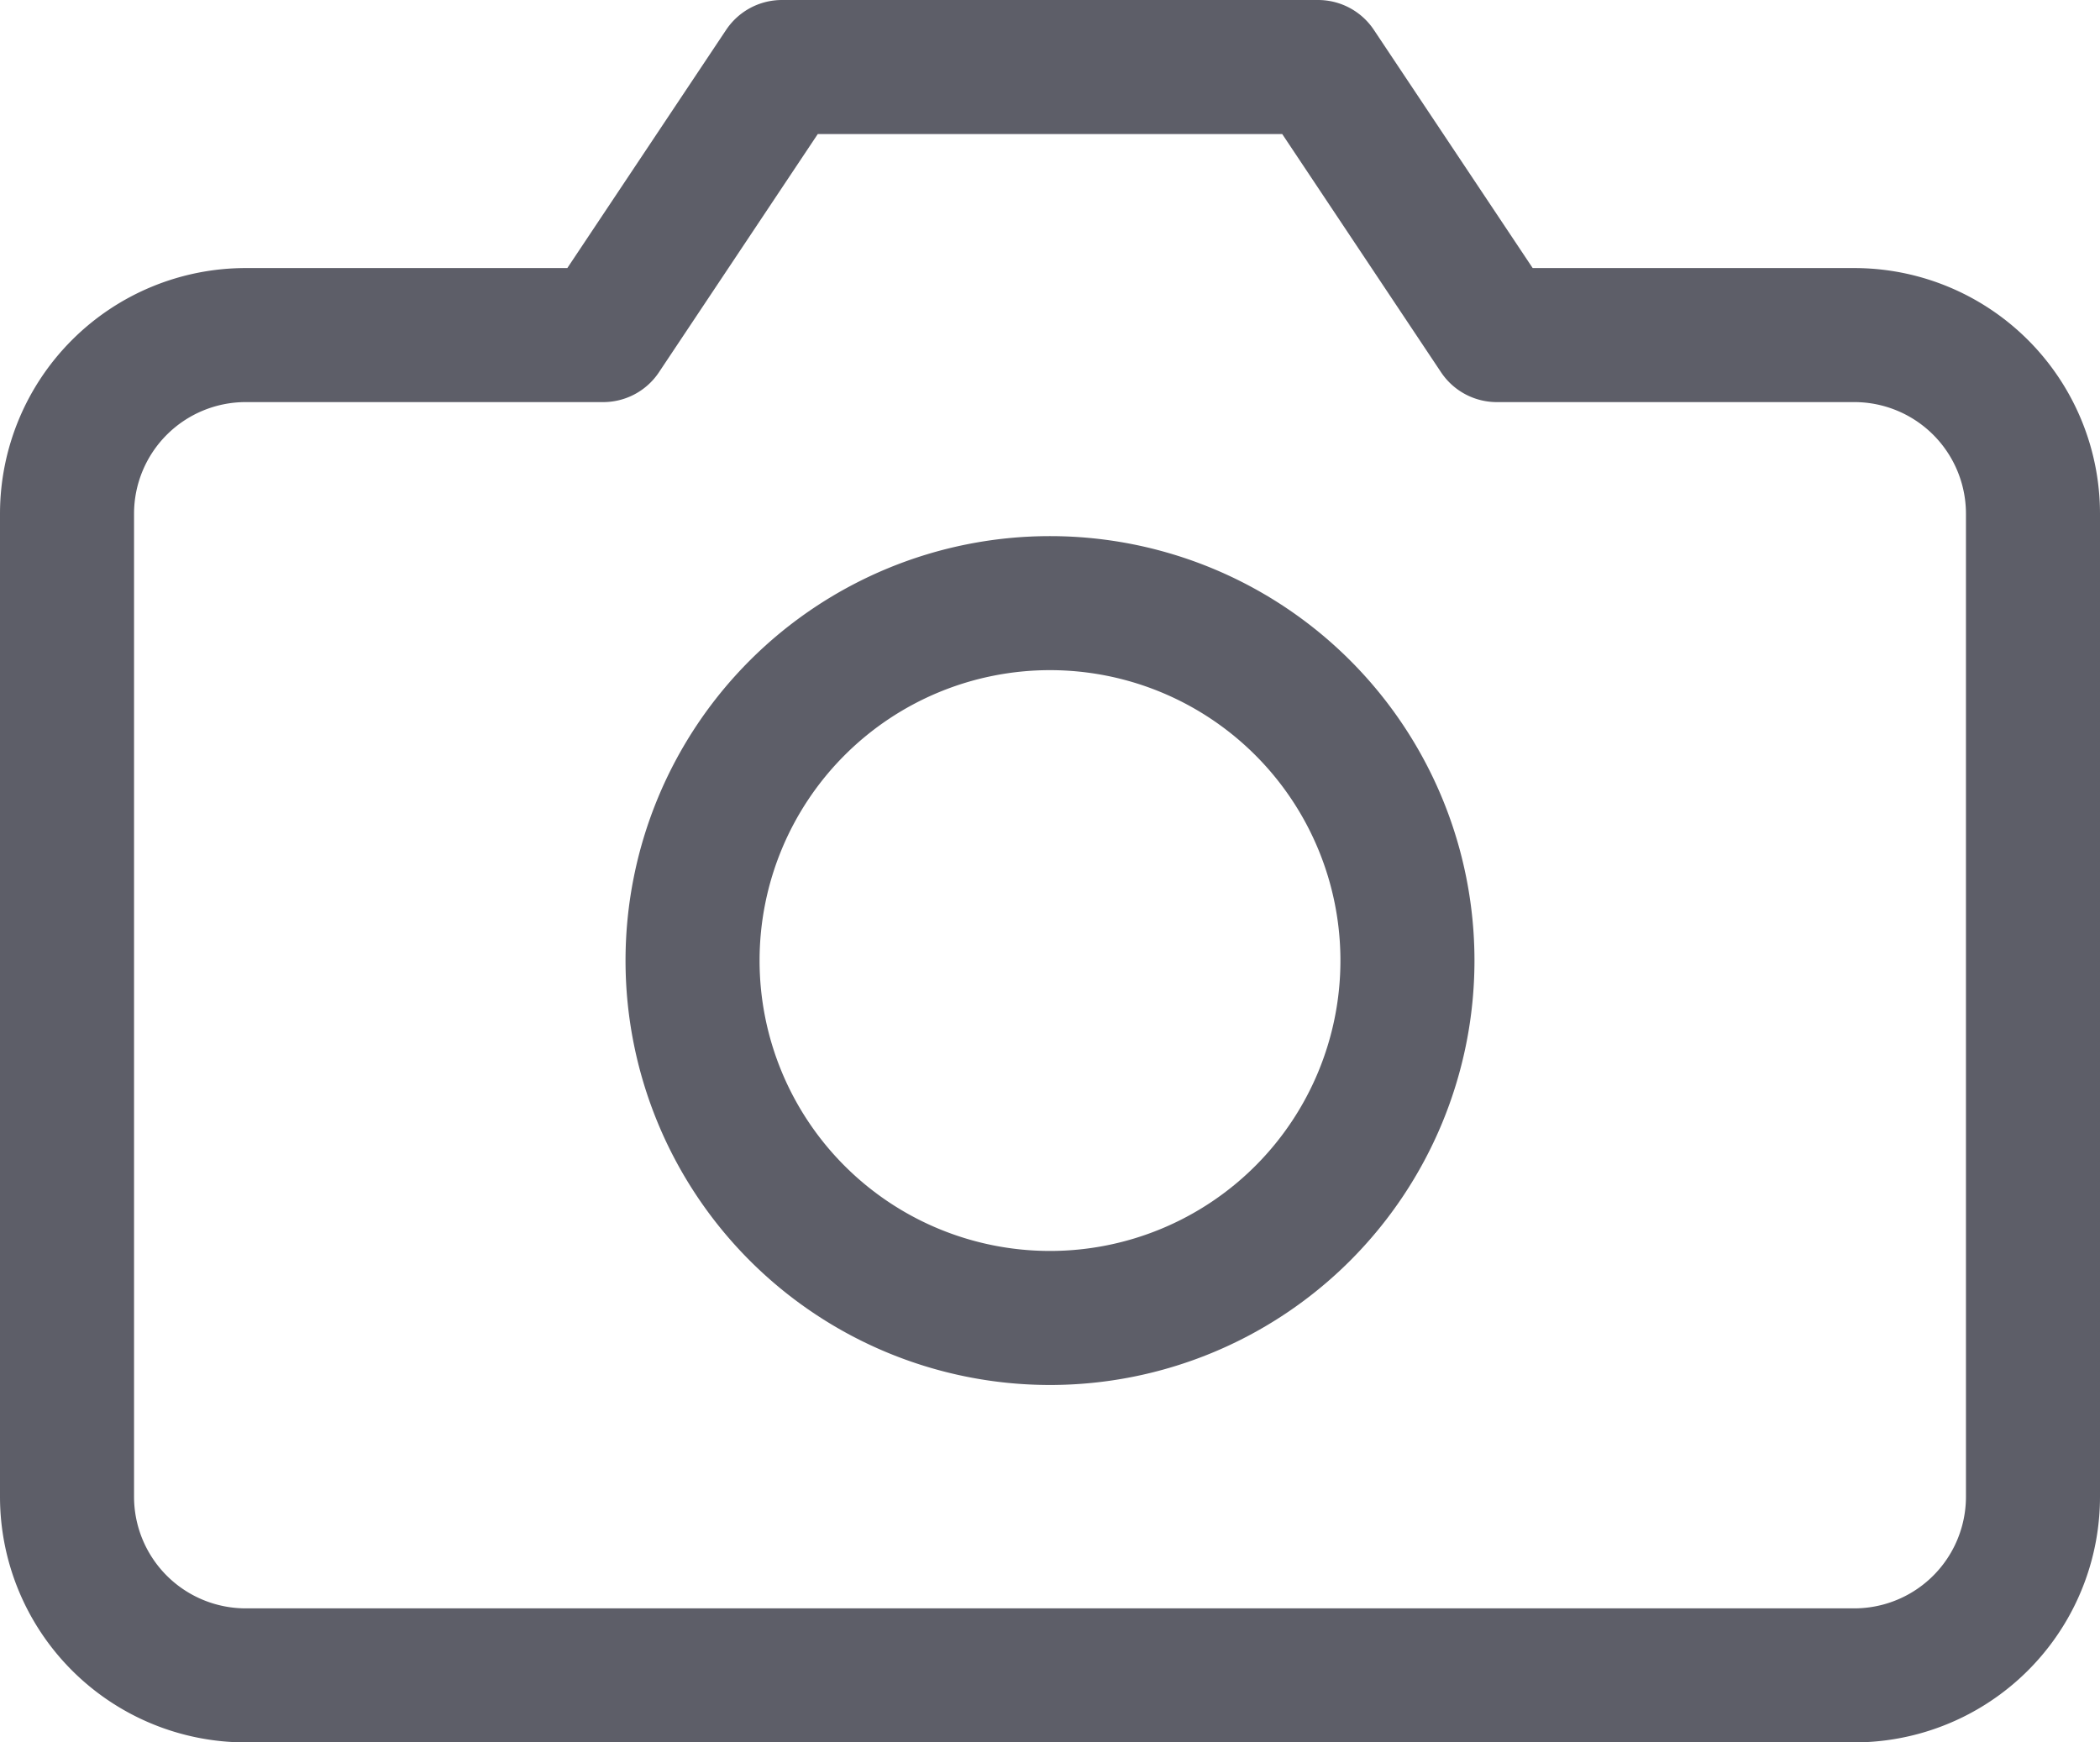 <svg xmlns="http://www.w3.org/2000/svg" width="23.5" height="19.5" viewBox="0 0 23.5 19.5">
  <g id="Icon_feather-camera" data-name="Icon feather-camera" transform="translate(-0.25 -2.25)">
    <path id="Path_37" data-name="Path 37" d="M23,19a2,2,0,0,1-2,2H3a2,2,0,0,1-2-2V8A2,2,0,0,1,3,6H7L9,3h6l2,3h4a2,2,0,0,1,2,2Z" fill="none" stroke="#5d5e68" stroke-linecap="round" stroke-linejoin="round" stroke-width="1.5"/>
    <path id="Path_38" data-name="Path 38" d="M16,13a4,4,0,1,1-4-4,4,4,0,0,1,4,4Z" fill="none" stroke="#5d5e68" stroke-linecap="round" stroke-linejoin="round" stroke-width="1.5"/>
  </g>
</svg>
